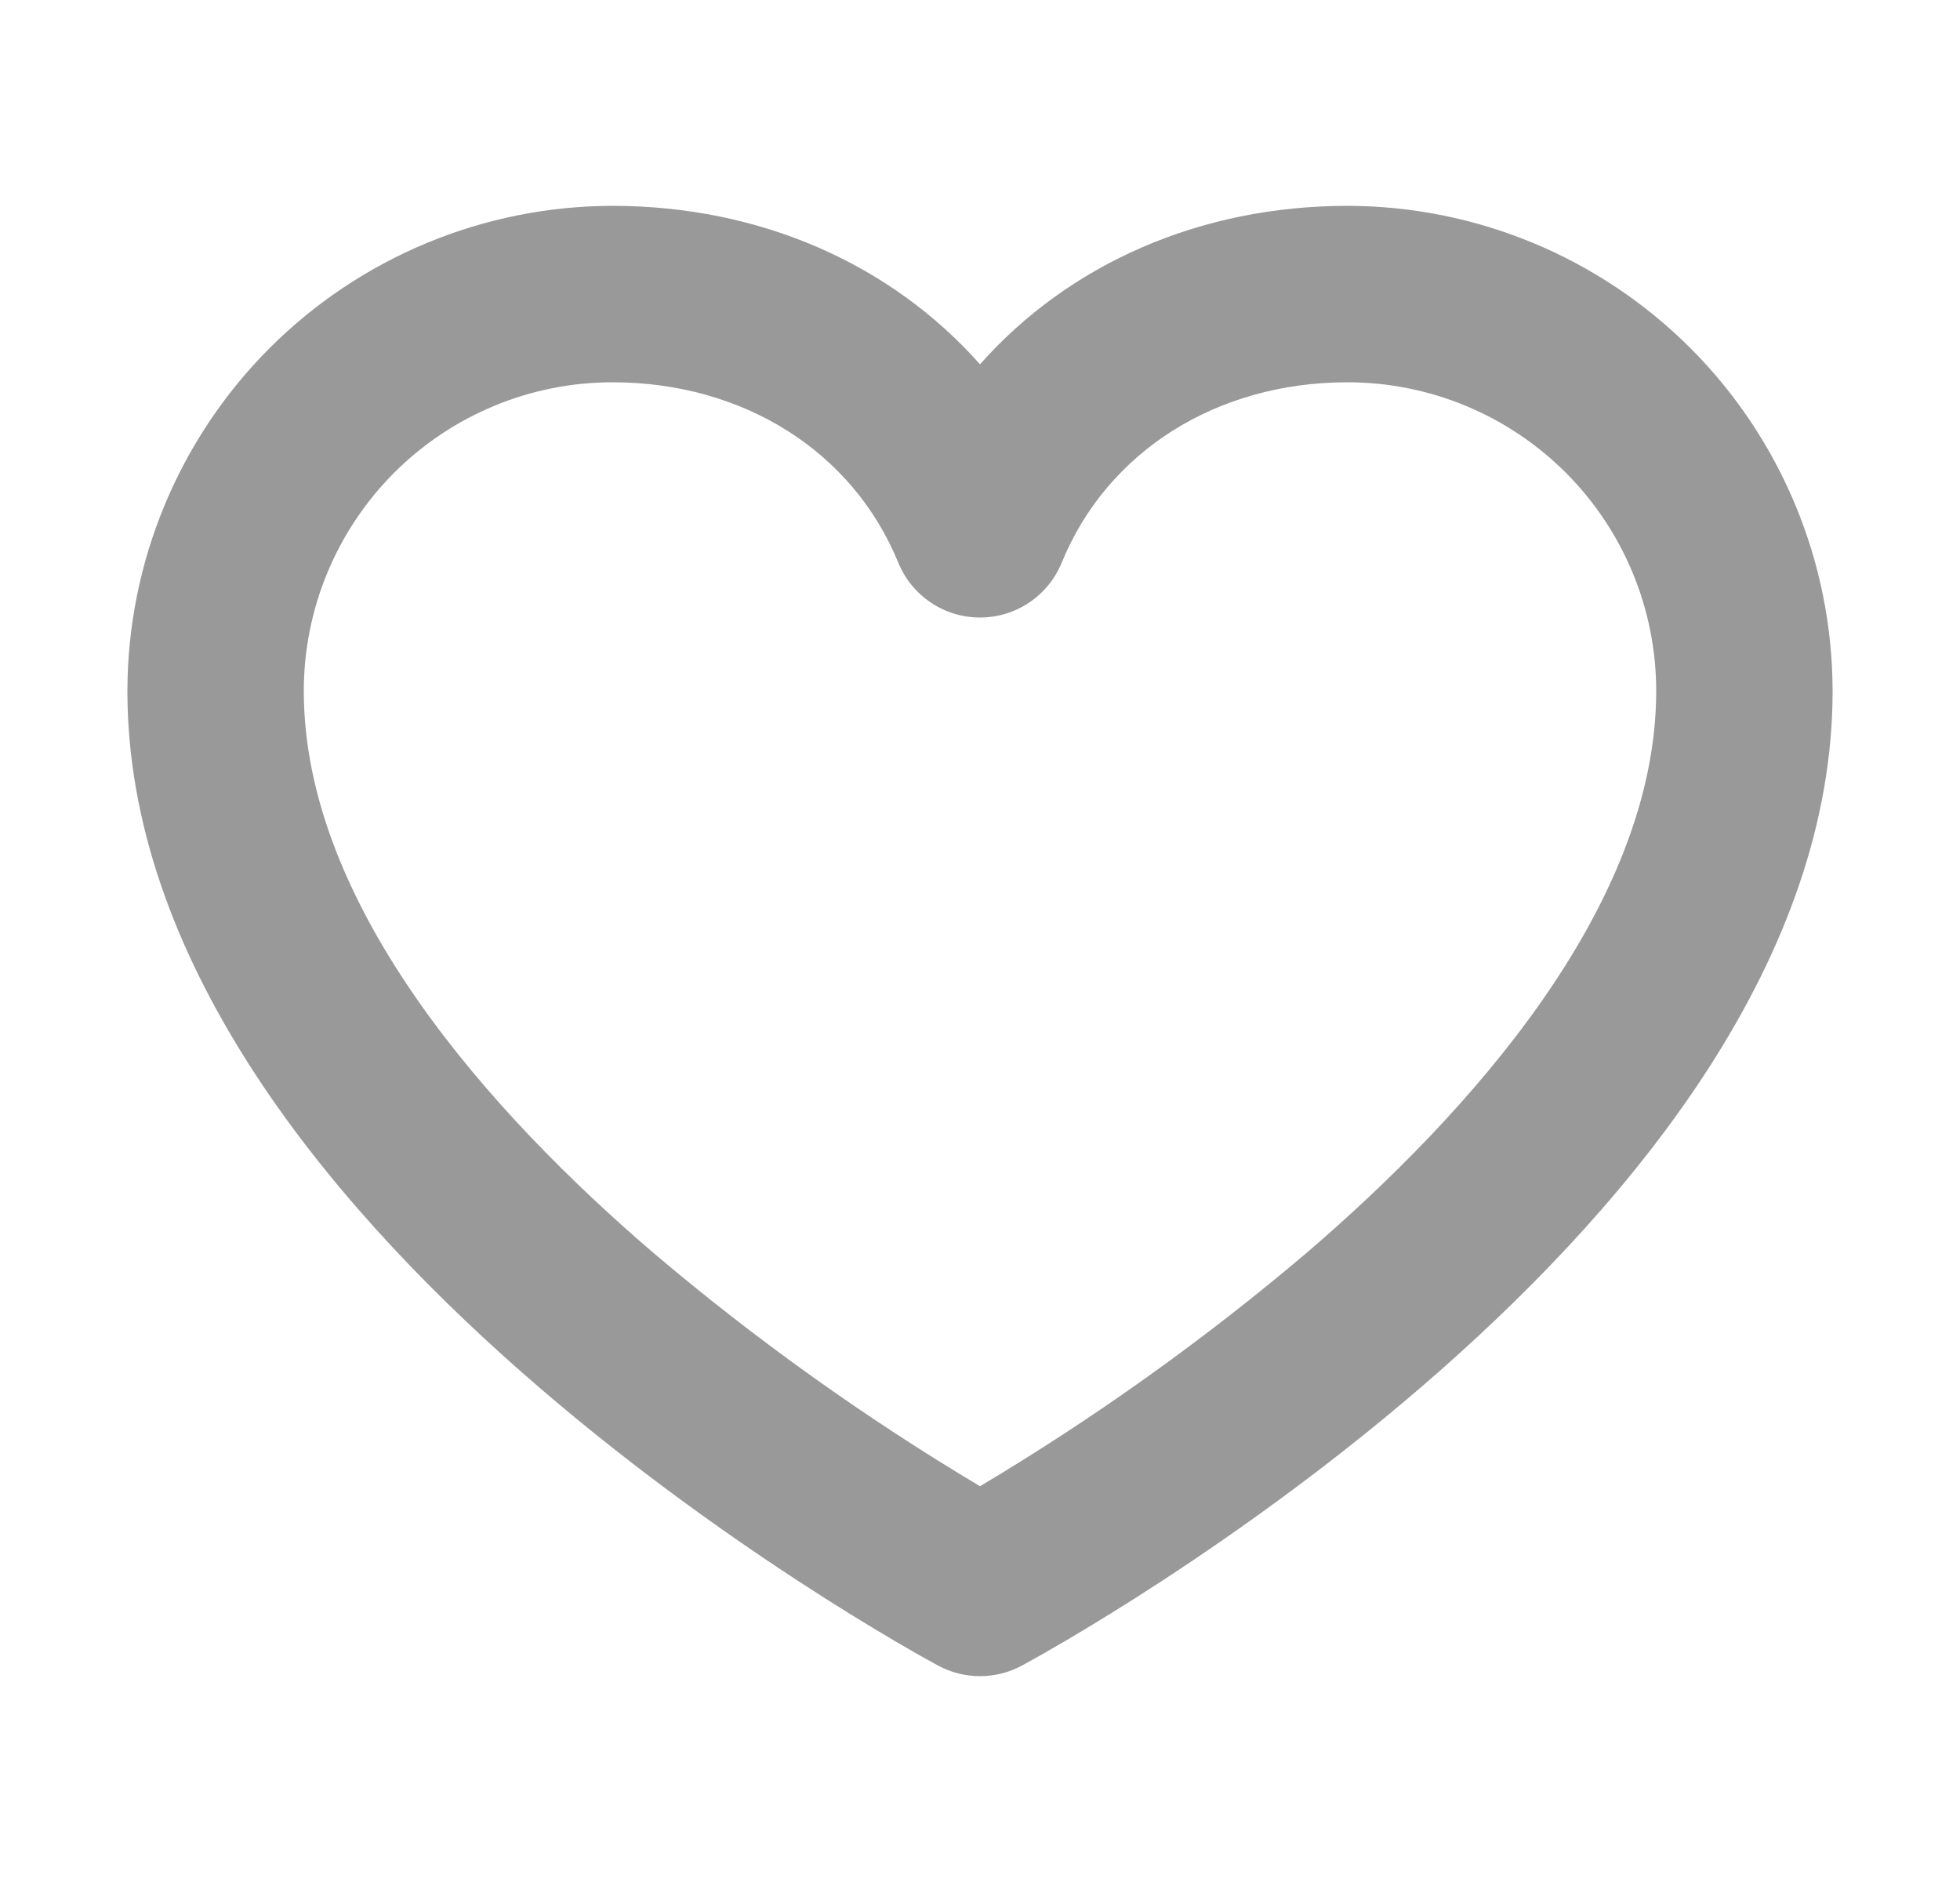 <svg width="25" height="24" viewBox="0 0 25 24" fill="none" xmlns="http://www.w3.org/2000/svg">
    <path d="M17.188 2.625C15.304 2.625 13.633 3.368 12.5 4.646C11.367 3.368 9.696 2.625 7.812 2.625C6.172 2.627 4.599 3.28 3.439 4.439C2.28 5.599 1.627 7.172 1.625 8.812C1.625 15.594 11.545 21.013 11.967 21.241C12.13 21.329 12.314 21.375 12.5 21.375C12.686 21.375 12.87 21.329 13.033 21.241C13.455 21.013 23.375 15.594 23.375 8.812C23.373 7.172 22.721 5.599 21.561 4.439C20.401 3.28 18.828 2.627 17.188 2.625ZM16.673 15.971C15.367 17.079 13.971 18.076 12.5 18.953C11.029 18.076 9.633 17.079 8.327 15.971C6.296 14.228 3.875 11.571 3.875 8.812C3.875 7.768 4.29 6.767 5.028 6.028C5.767 5.29 6.768 4.875 7.812 4.875C9.481 4.875 10.878 5.756 11.458 7.176C11.543 7.383 11.687 7.56 11.873 7.684C12.058 7.809 12.277 7.875 12.5 7.875C12.723 7.875 12.942 7.809 13.127 7.684C13.313 7.56 13.457 7.383 13.542 7.176C14.122 5.756 15.519 4.875 17.188 4.875C18.232 4.875 19.233 5.29 19.972 6.028C20.71 6.767 21.125 7.768 21.125 8.812C21.125 11.571 18.704 14.228 16.673 15.971Z" fill="#999999"/>
</svg>
